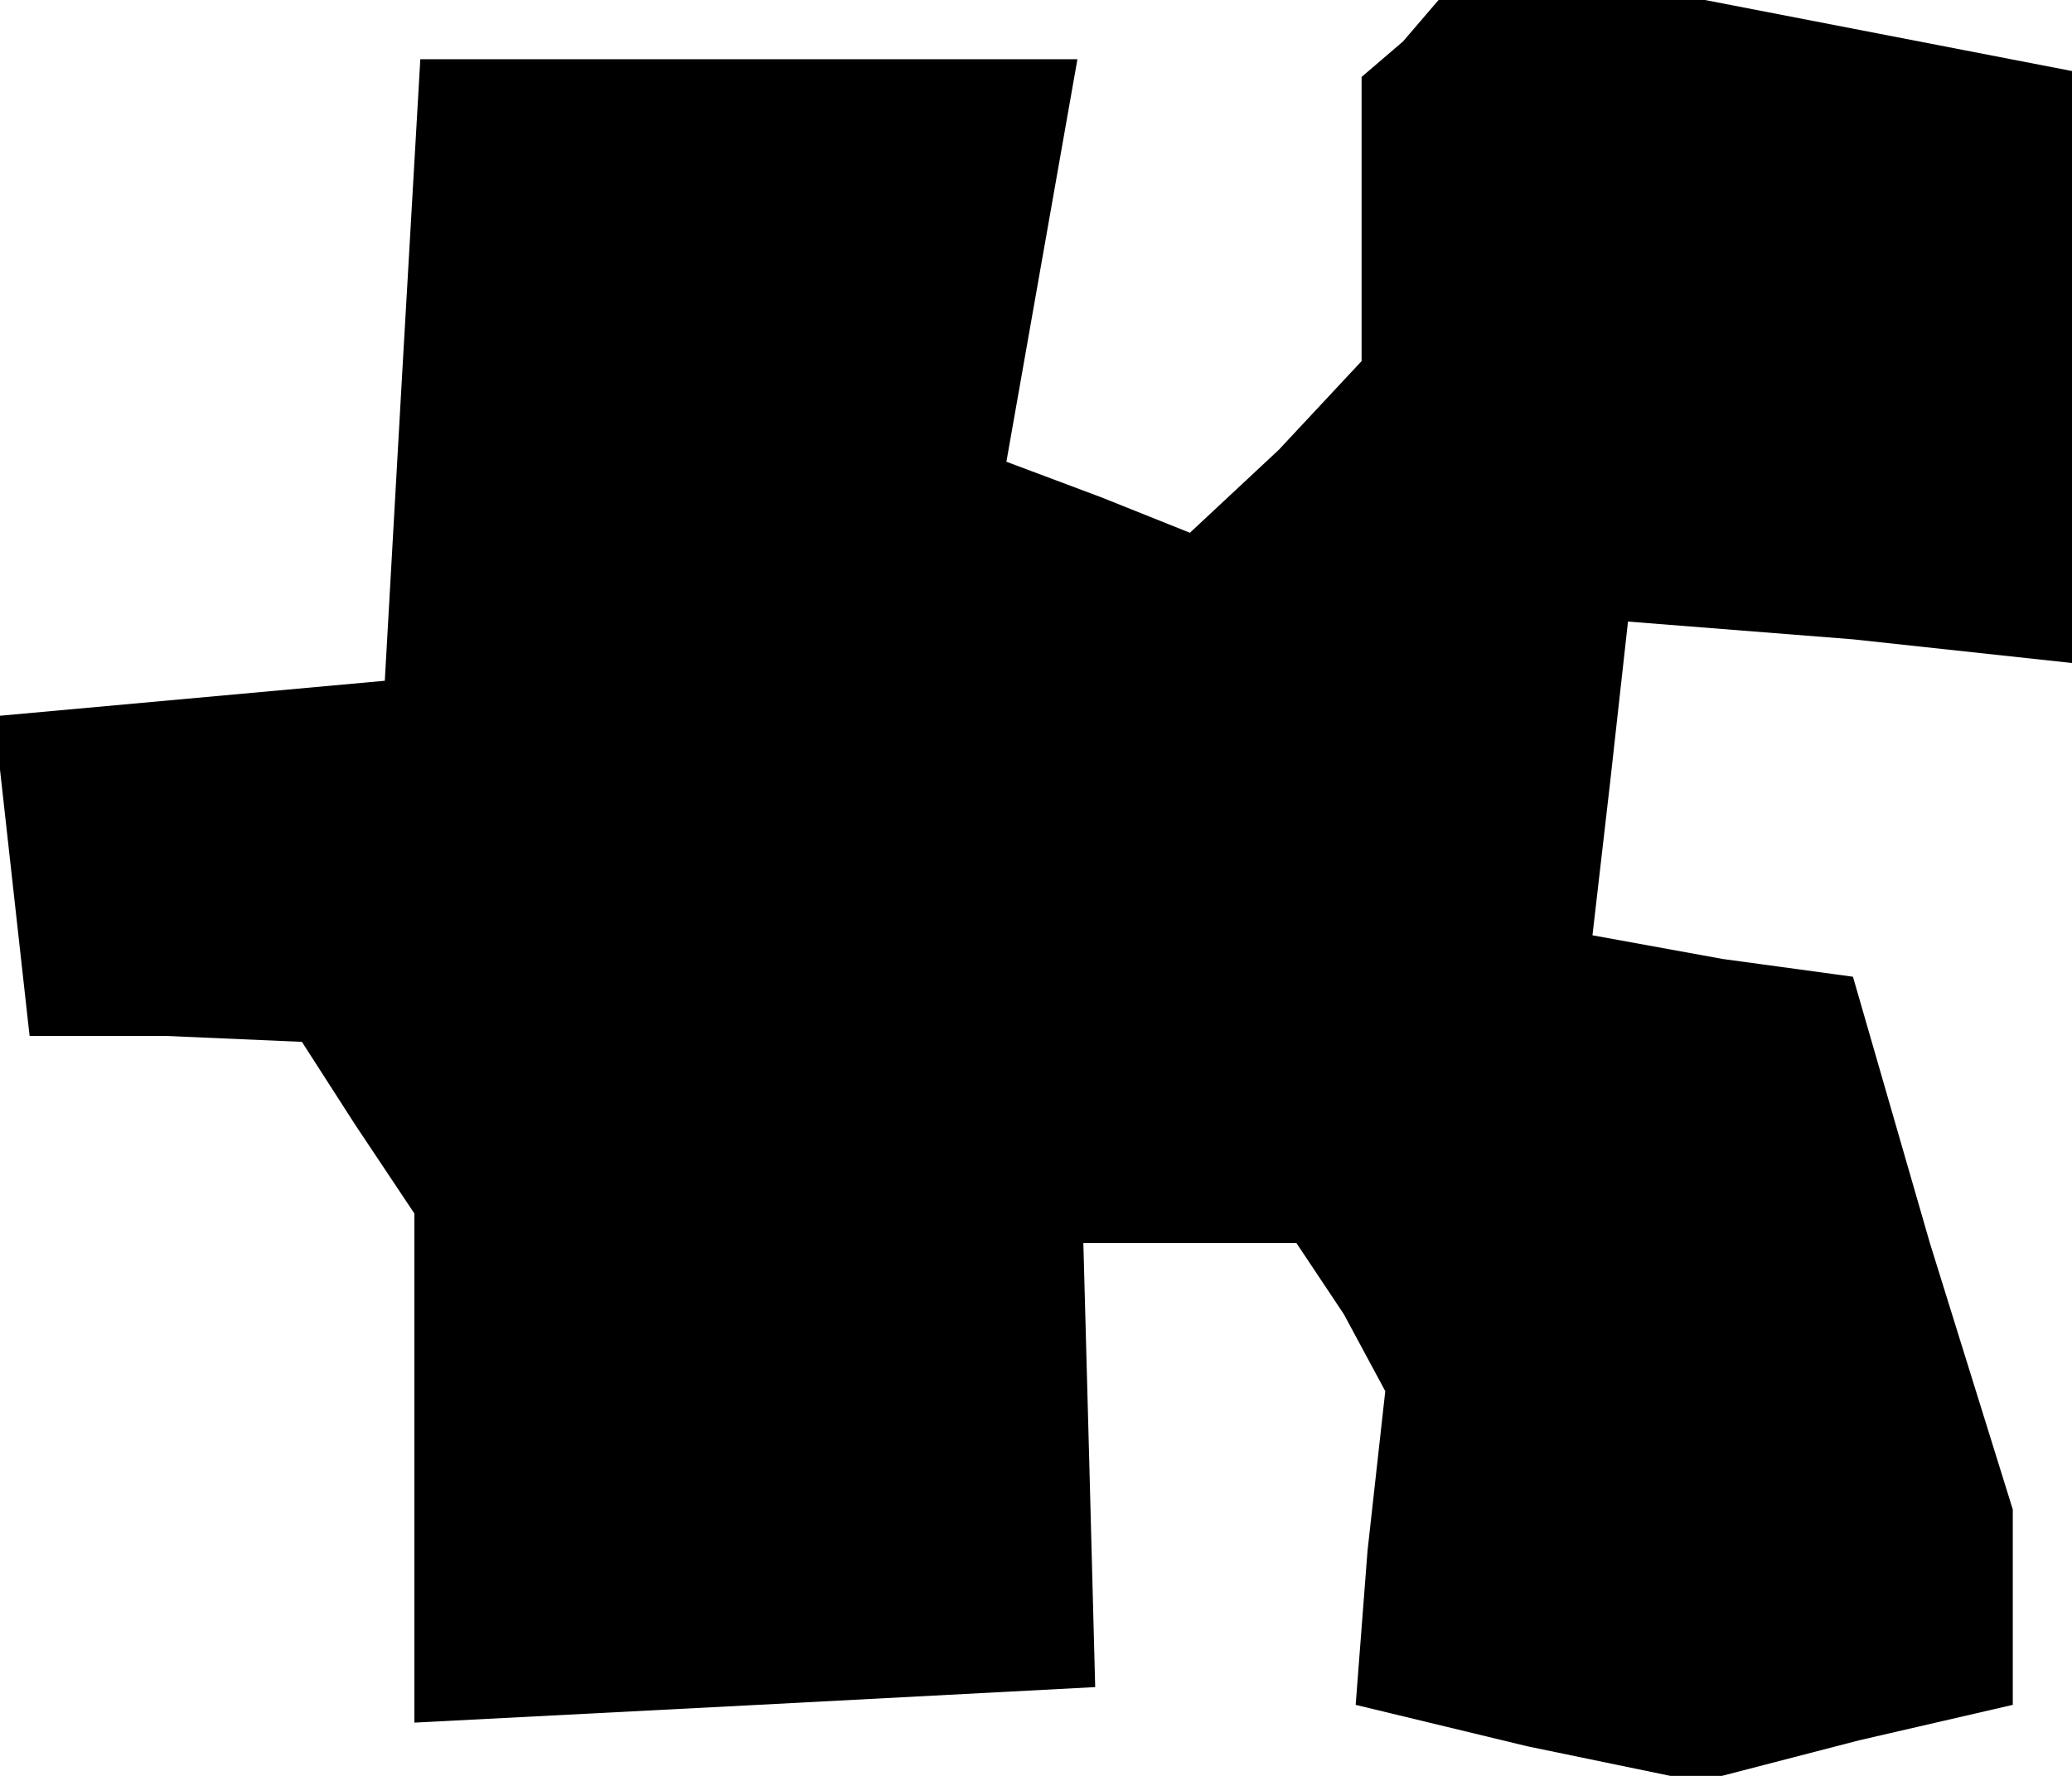 <?xml version="1.0" standalone="no"?>
<!DOCTYPE svg PUBLIC "-//W3C//DTD SVG 20010904//EN"
 "http://www.w3.org/TR/2001/REC-SVG-20010904/DTD/svg10.dtd">
<svg version="1.0" xmlns="http://www.w3.org/2000/svg"
 width="35pt" height="30pt" viewBox="0 0 35 30"
 preserveAspectRatio="xMidYMid meet">
<g transform="translate(0,30) scale(0.1,-0.1)"
fill="#000000" stroke="none">
<path d="M237 293 l-7 -6 0 -24 0 -24 -14 -15 -15 -14 -15 6 -16 6 6 34 6 34
-55 0 -56 0 -3 -52 -3 -53 -33 -3 -33 -3 3 -27 3 -27 23 0 23 -1 9 -14 10 -15
0 -43 0 -43 58 3 57 3 -1 38 -1 37 18 0 18 0 8 -12 7 -13 -3 -27 -2 -26 29 -7
29 -6 27 7 26 6 0 17 0 16 -14 45 -13 45 -22 3 -22 4 3 26 3 27 38 -3 37 -4 0
50 0 50 -31 6 -31 6 -23 0 -22 0 -6 -7z"/>
</g>
</svg>

